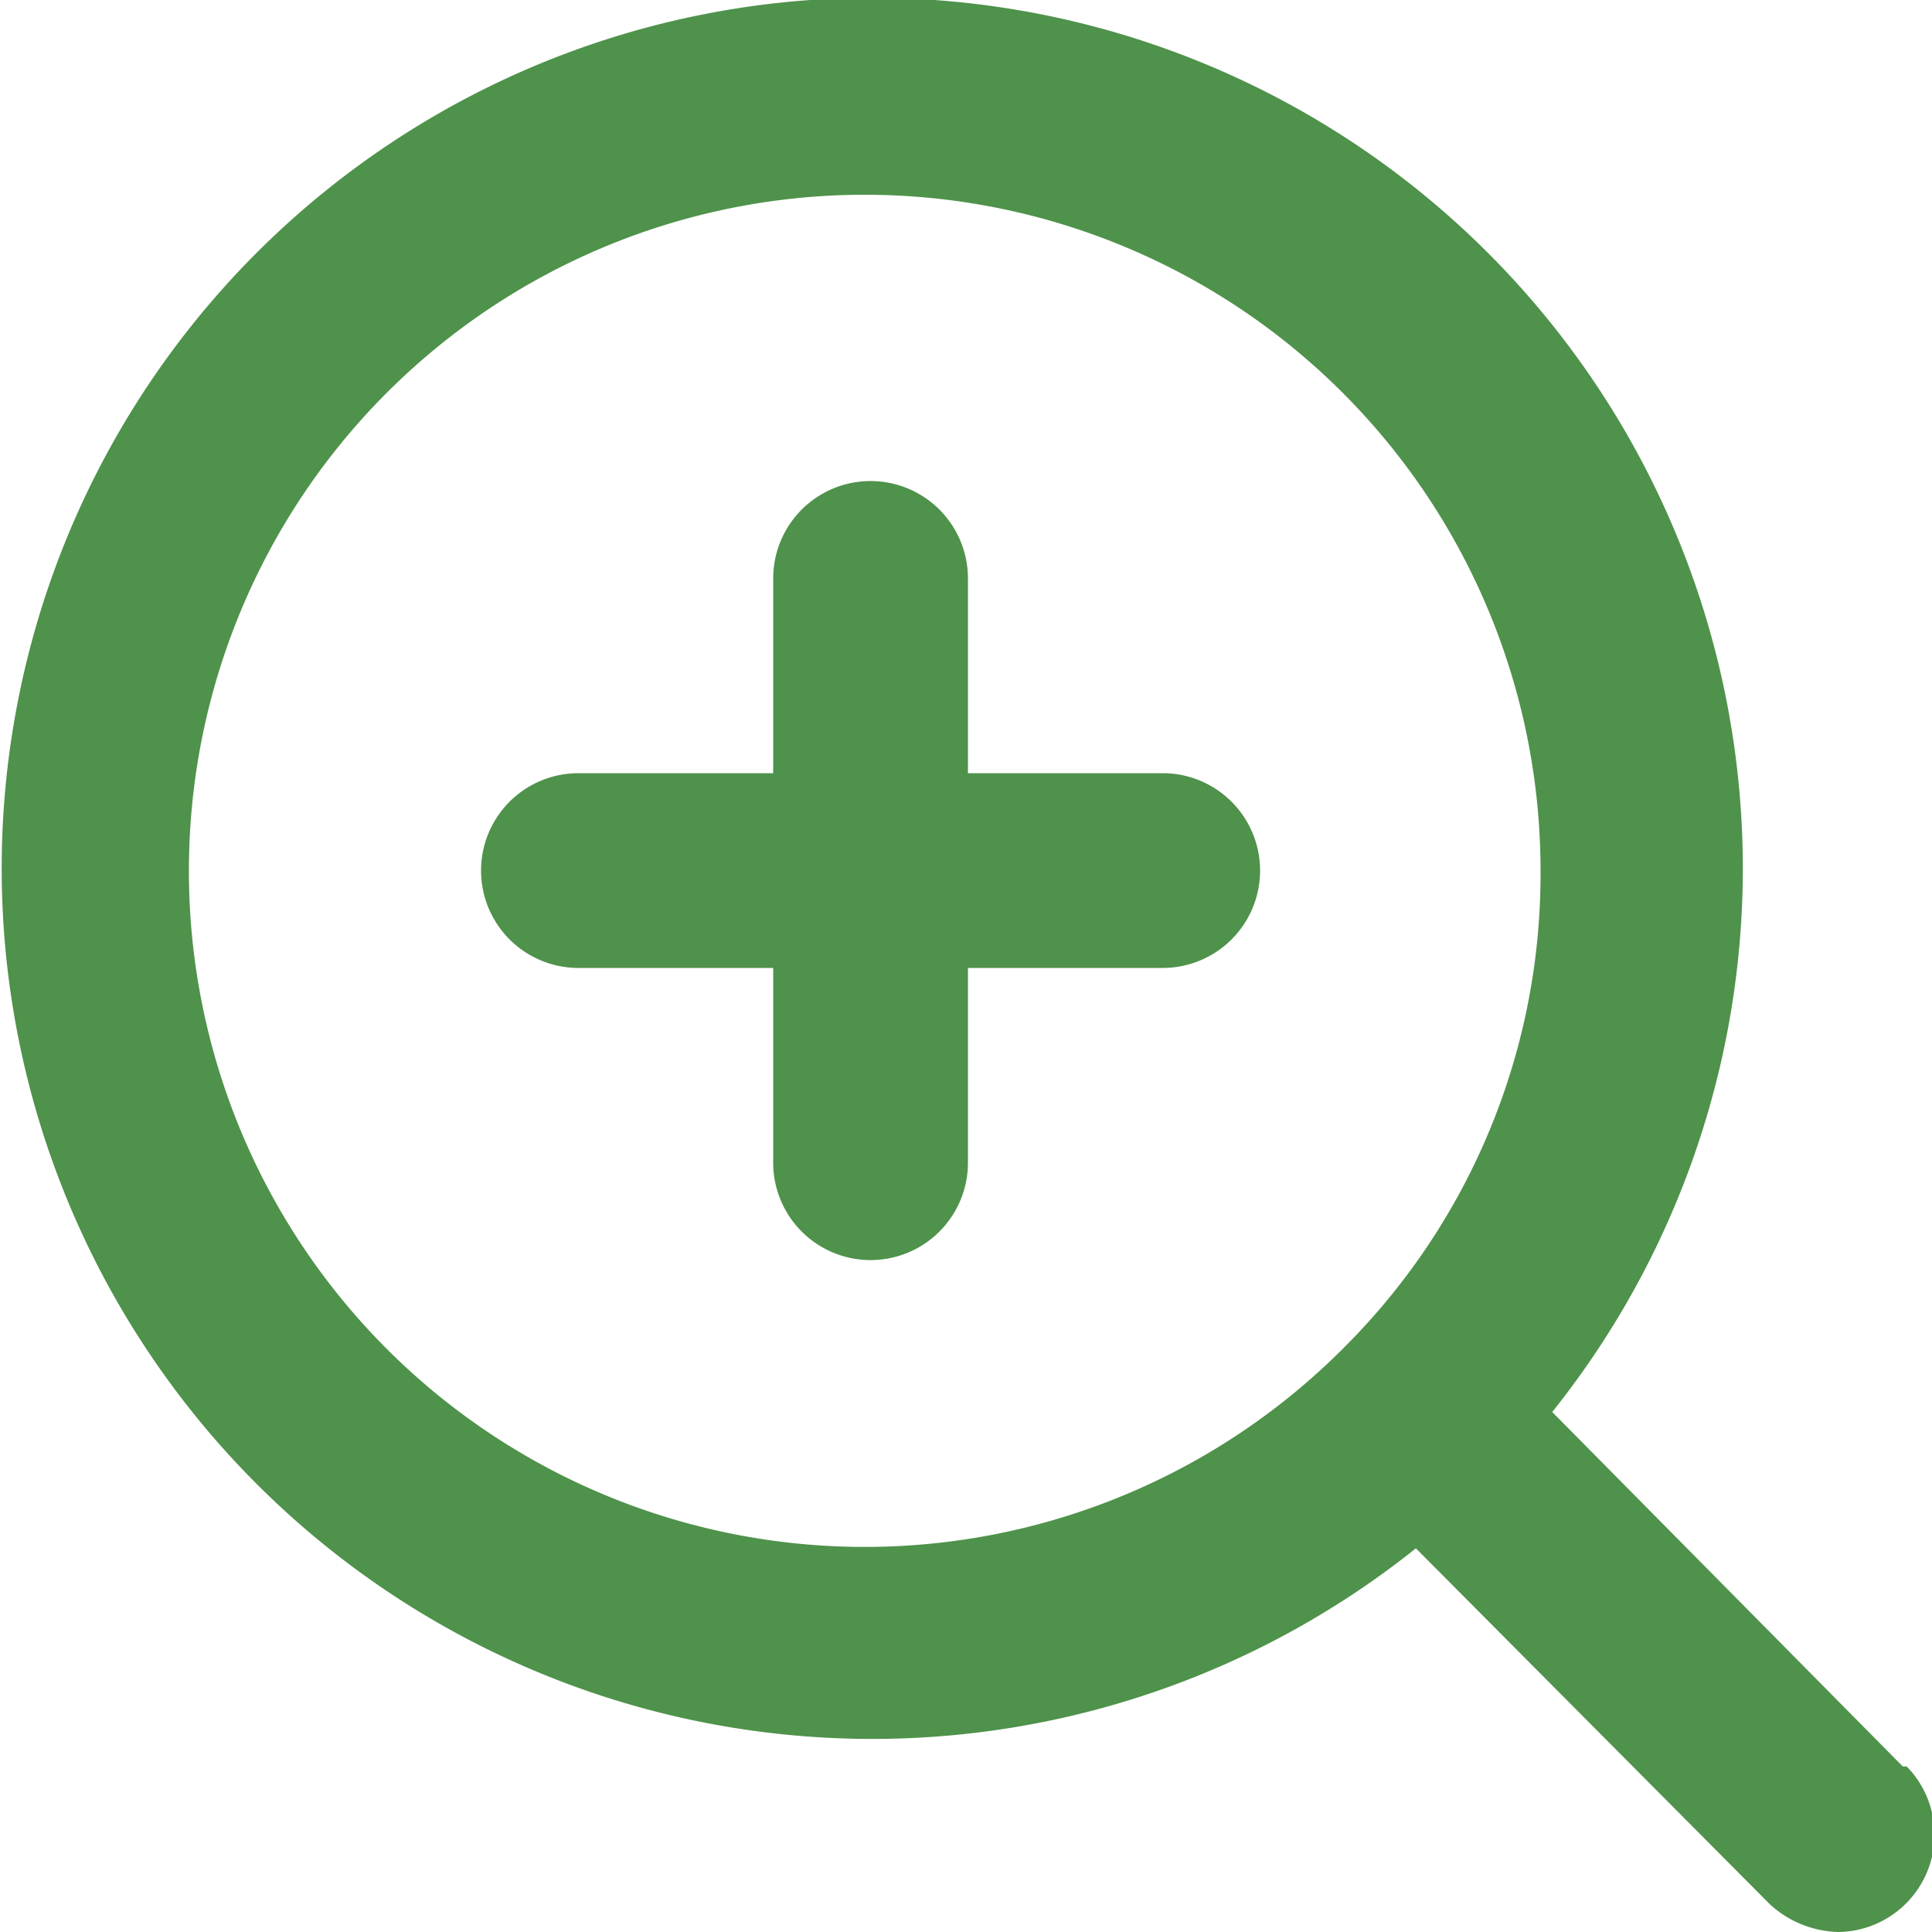<svg id="Слой_1" data-name="Слой 1" xmlns="http://www.w3.org/2000/svg" viewBox="0 0 9.92 9.92"><defs><style>.cls-1{fill:#4f924b;}</style></defs><path class="cls-1" d="M360.8,435.9,359,434.08a4.47,4.47,0,1,0-.7.7l1.82,1.83a.54.54,0,0,0,.35.14.5.5,0,0,0,.35-.85ZM352,431.3a3.47,3.47,0,1,1,6.94,0,3.43,3.43,0,0,1-1,2.44h0A3.47,3.47,0,0,1,352,431.3Z" transform="translate(-351.03 -426.83)"/><path class="cls-1" d="M357,430.8h-1v-1a.5.5,0,1,0-1,0v1h-1a.5.5,0,1,0,0,1h1v1a.5.5,0,1,0,1,0v-1h1a.5.5,0,1,0,0-1Z" transform="translate(-351.03 -426.83)"/></svg>